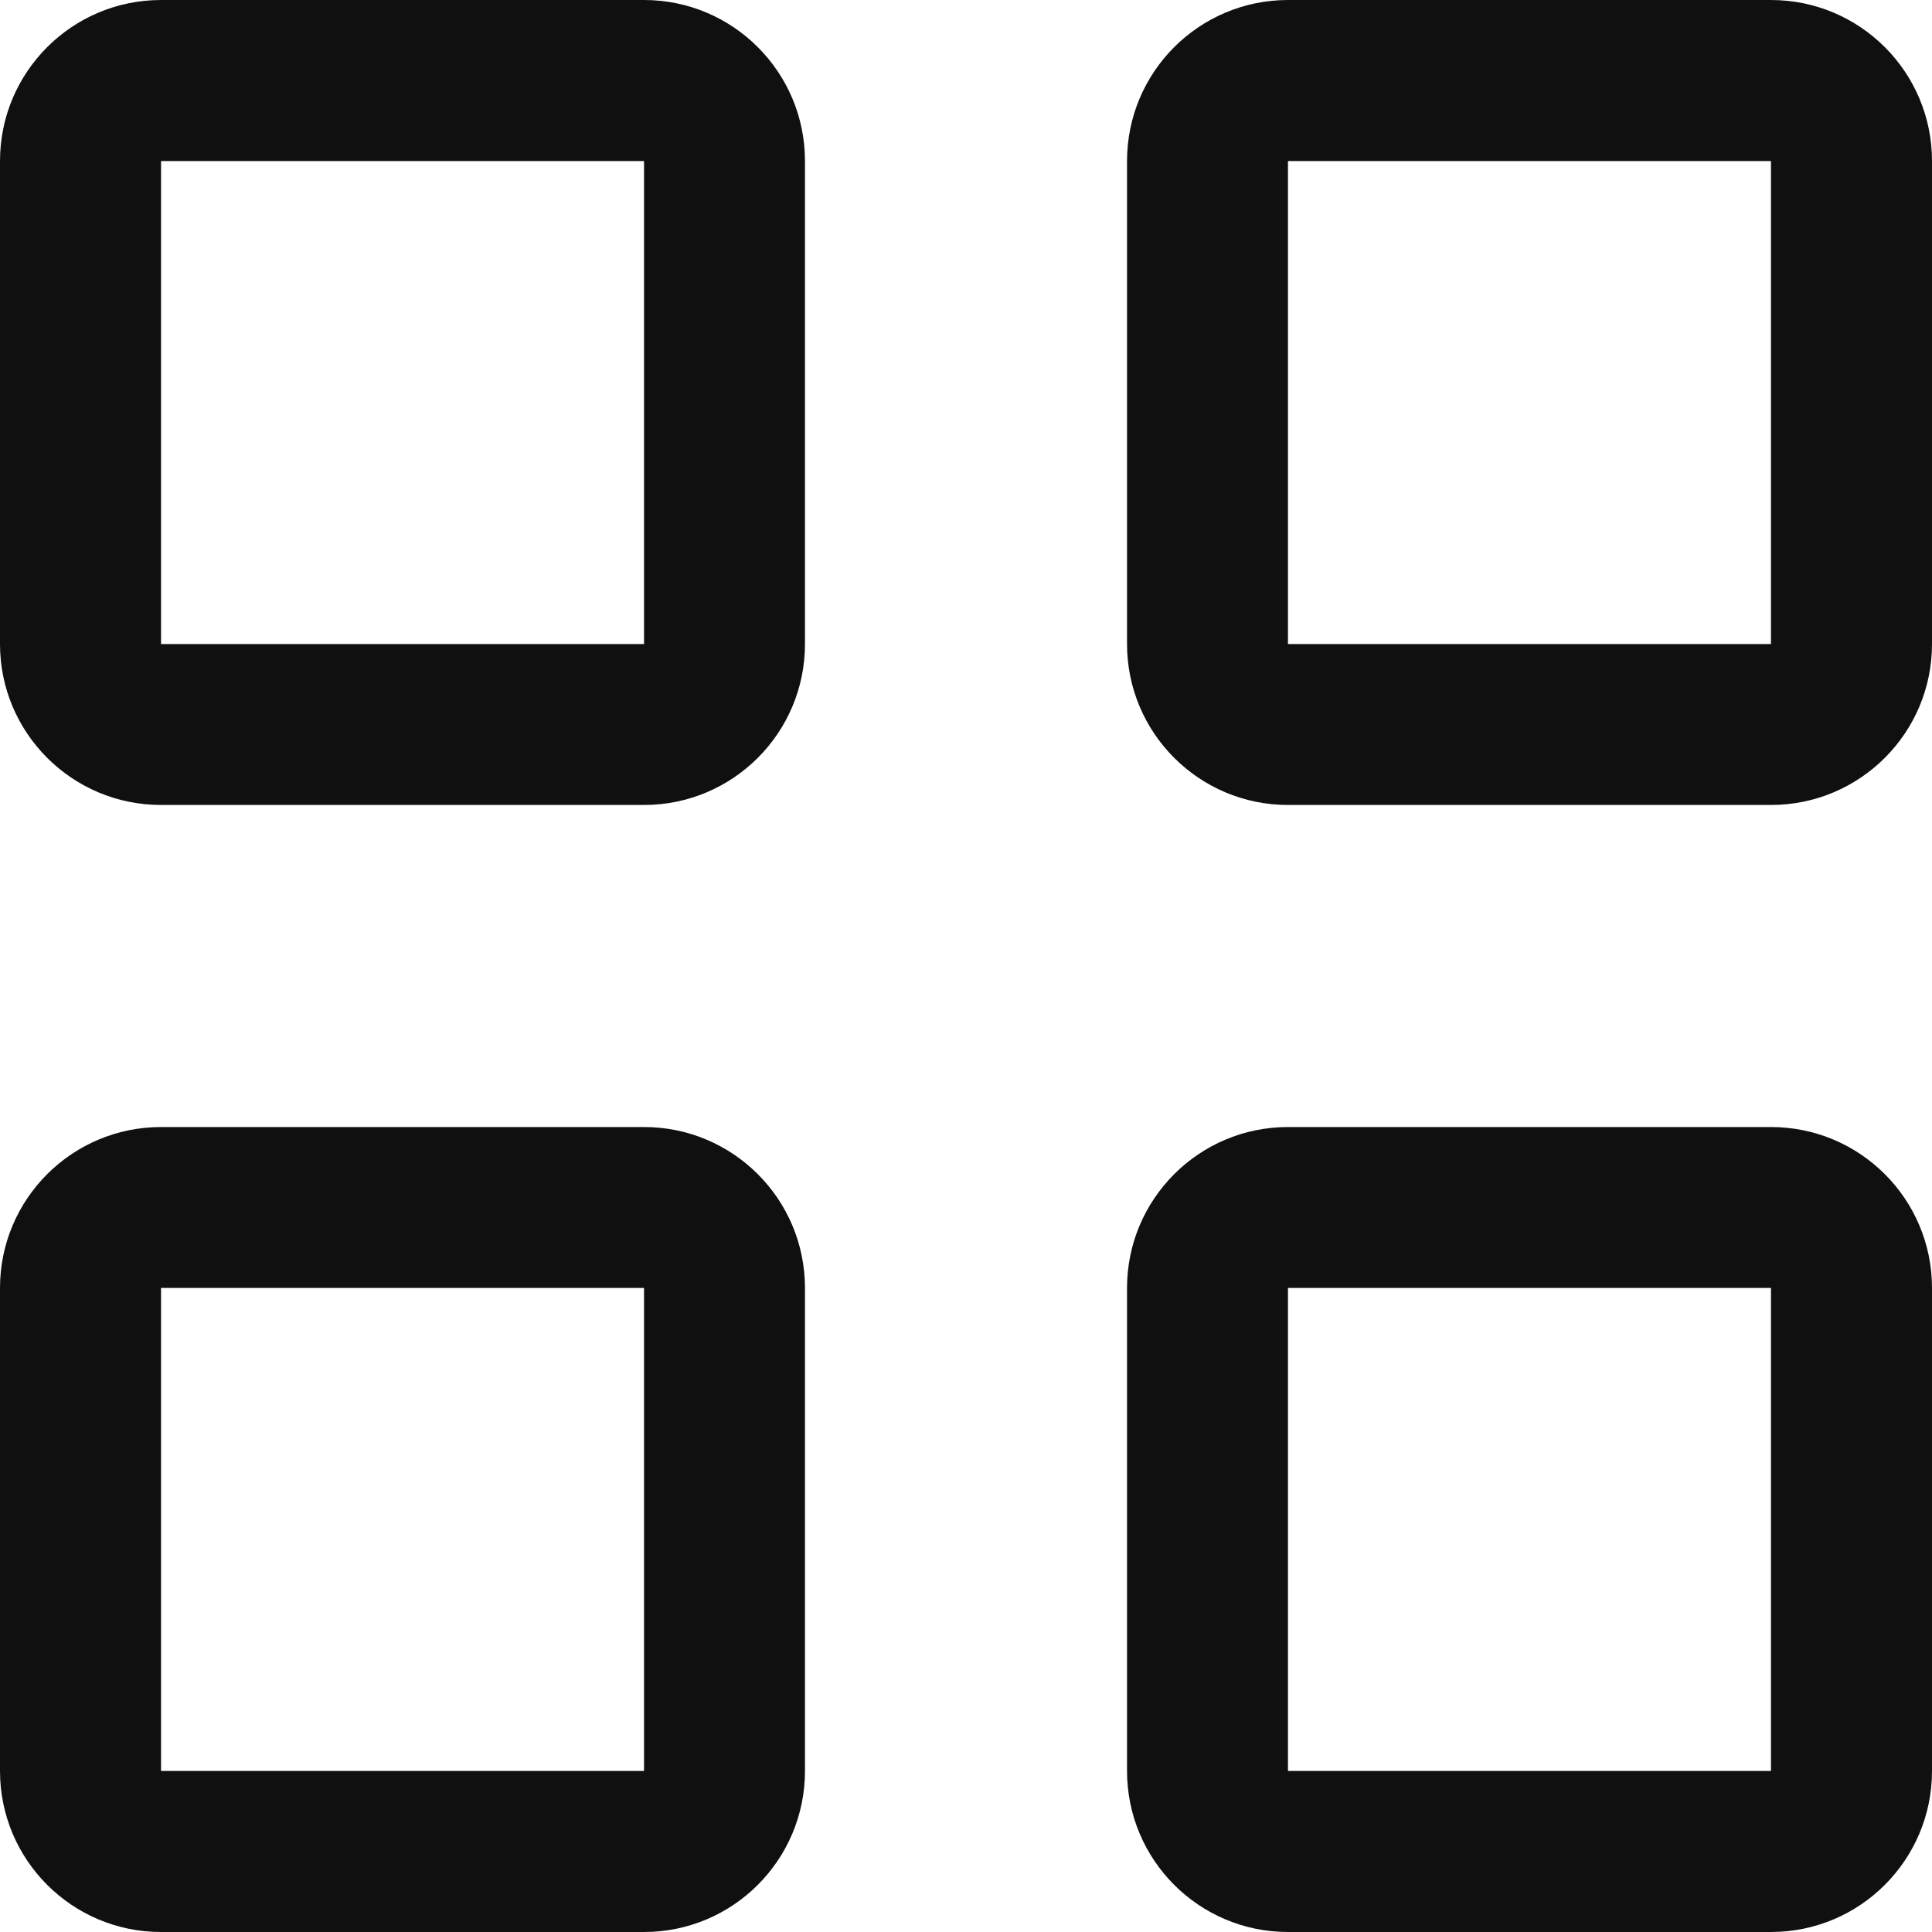 <?xml version="1.0" encoding="UTF-8" standalone="no"?>
<svg width="20px" height="20px" viewBox="0 0 20 20" version="1.1" xmlns="http://www.w3.org/2000/svg" xmlns:xlink="http://www.w3.org/1999/xlink">
    <!-- Generator: Sketch 3.8.3 (29802) - http://www.bohemiancoding.com/sketch -->
    <title>Publishing</title>
    <desc>Created with Sketch.</desc>
    <defs></defs>
    <g id="Icons" stroke="none" stroke-width="1" fill="none" fill-rule="evenodd">
        <g id="Artboard-1" transform="translate(-629, -456)" fill="#101010">
            <path d="M647.333,476 L642.333,476 C641.413,476 640.667,475.254 640.667,474.333 L640.667,469.333 C640.667,468.413 641.413,467.667 642.333,467.667 L647.333,467.667 C648.254,467.667 649,468.413 649,469.333 L649,474.333 C649,475.254 648.254,476 647.333,476 L647.333,476 Z M647.333,469.333 L642.333,469.333 L642.333,474.333 L647.333,474.333 L647.333,469.333 L647.333,469.333 Z M647.333,464.333 L642.333,464.333 C641.413,464.333 640.667,463.587 640.667,462.667 L640.667,457.667 C640.667,456.746 641.413,456 642.333,456 L647.333,456 C648.254,456 649,456.746 649,457.667 L649,462.667 C649,463.587 648.254,464.333 647.333,464.333 L647.333,464.333 Z M647.333,457.667 L642.333,457.667 L642.333,462.667 L647.333,462.667 L647.333,457.667 L647.333,457.667 Z M635.667,476 L630.667,476 C629.746,476 629,475.254 629,474.333 L629,469.333 C629,468.413 629.746,467.667 630.667,467.667 L635.667,467.667 C636.587,467.667 637.333,468.413 637.333,469.333 L637.333,474.333 C637.333,475.254 636.587,476 635.667,476 L635.667,476 Z M635.667,469.333 L630.667,469.333 L630.667,474.333 L635.667,474.333 L635.667,469.333 L635.667,469.333 Z M635.667,464.333 L630.667,464.333 C629.746,464.333 629,463.587 629,462.667 L629,457.667 C629,456.746 629.746,456 630.667,456 L635.667,456 C636.587,456 637.333,456.746 637.333,457.667 L637.333,462.667 C637.333,463.587 636.587,464.333 635.667,464.333 L635.667,464.333 Z M635.667,457.667 L630.667,457.667 L630.667,462.667 L635.667,462.667 L635.667,457.667 L635.667,457.667 Z" id="Publishing"></path>
        </g>
    </g>
</svg>
